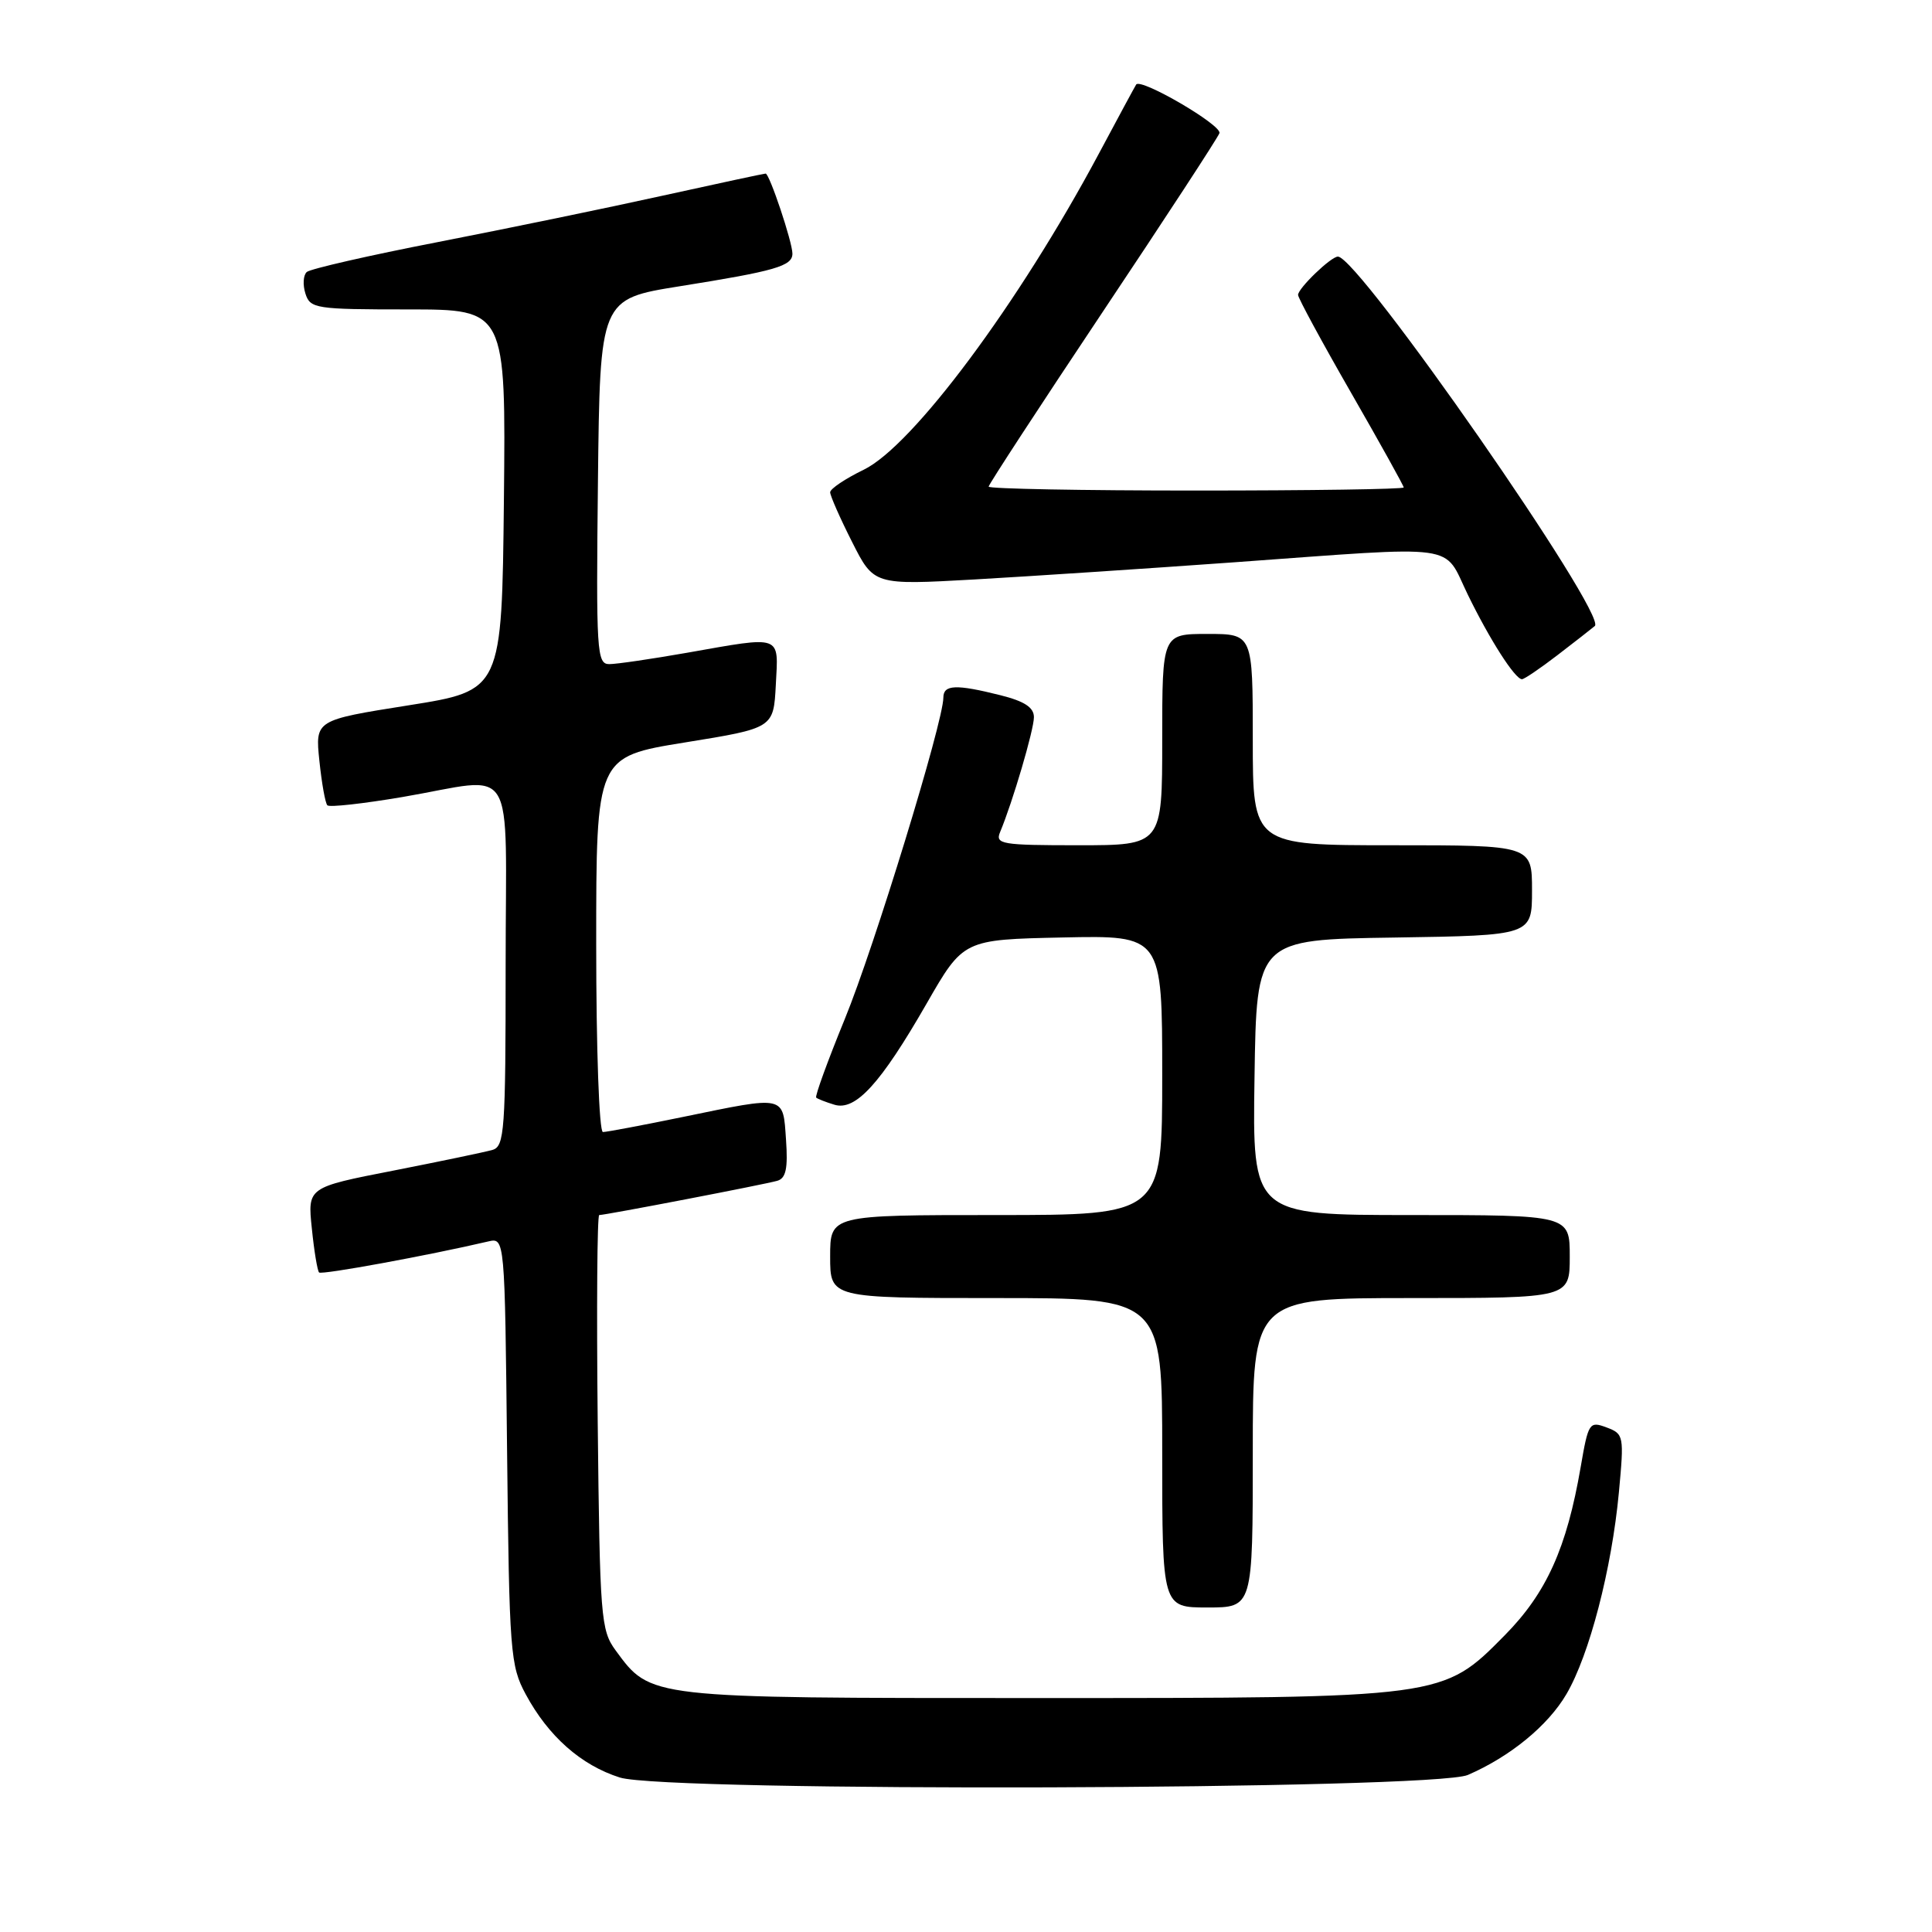 <?xml version="1.0" encoding="UTF-8" standalone="no"?>
<!DOCTYPE svg PUBLIC "-//W3C//DTD SVG 1.1//EN" "http://www.w3.org/Graphics/SVG/1.1/DTD/svg11.dtd" >
<svg xmlns="http://www.w3.org/2000/svg" xmlns:xlink="http://www.w3.org/1999/xlink" version="1.1" viewBox="0 0 256 256">
 <g >
 <path fill="currentColor"
d=" M 194.50 235.19 C 200.11 232.76 205.12 228.65 207.56 224.48 C 210.60 219.30 213.56 207.91 214.51 197.76 C 215.21 190.24 215.17 190.00 212.87 189.14 C 210.60 188.29 210.46 188.51 209.45 194.38 C 207.60 205.13 204.92 211.07 199.40 216.67 C 191.13 225.04 191.45 225.00 137.07 225.00 C 85.74 225.00 86.25 225.05 81.57 218.68 C 79.61 216.01 79.48 214.35 79.20 188.43 C 79.04 173.34 79.13 161.00 79.40 161.00 C 80.24 161.00 101.40 156.93 103.00 156.46 C 104.14 156.13 104.42 154.82 104.15 151.01 C 103.74 145.08 104.19 145.18 90.50 148.00 C 85.15 149.10 80.38 150.00 79.89 150.00 C 79.39 150.00 79.00 139.00 79.00 125.14 C 79.00 100.28 79.00 100.28 90.75 98.38 C 102.50 96.48 102.50 96.48 102.80 90.74 C 103.15 84.04 103.76 84.25 91.00 86.50 C 86.33 87.32 81.70 88.00 80.73 88.00 C 79.08 88.00 78.98 86.38 79.23 63.81 C 79.50 39.62 79.50 39.62 90.07 37.93 C 102.74 35.91 105.00 35.26 105.00 33.61 C 105.00 32.08 101.96 23.00 101.45 23.00 C 101.24 23.00 95.10 24.32 87.79 25.93 C 80.48 27.55 67.08 30.31 58.00 32.08 C 48.92 33.84 41.12 35.63 40.65 36.04 C 40.18 36.46 40.10 37.74 40.47 38.90 C 41.10 40.89 41.81 41.00 54.08 41.00 C 67.03 41.00 67.03 41.00 66.77 66.25 C 66.50 91.50 66.50 91.50 54.13 93.46 C 41.76 95.42 41.76 95.42 42.32 100.81 C 42.63 103.78 43.10 106.44 43.38 106.71 C 43.66 106.99 48.13 106.49 53.32 105.61 C 68.72 102.98 67.00 100.18 67.00 127.93 C 67.00 149.86 66.85 151.91 65.25 152.37 C 64.29 152.65 58.38 153.88 52.13 155.11 C 40.75 157.33 40.75 157.33 41.32 162.77 C 41.62 165.76 42.06 168.39 42.28 168.61 C 42.62 168.95 56.78 166.35 64.69 164.50 C 66.89 163.99 66.89 163.99 67.19 192.25 C 67.48 218.97 67.62 220.72 69.66 224.50 C 72.66 230.07 76.99 233.90 82.13 235.53 C 88.27 237.48 189.93 237.17 194.50 235.19 Z  M 166.00 192.50 C 166.00 172.00 166.00 172.00 187.00 172.00 C 208.00 172.00 208.00 172.00 208.00 166.50 C 208.00 161.00 208.00 161.00 186.98 161.00 C 165.95 161.00 165.95 161.00 166.23 142.75 C 166.50 124.50 166.50 124.50 184.75 124.23 C 203.00 123.95 203.00 123.95 203.00 117.98 C 203.00 112.00 203.00 112.00 184.50 112.00 C 166.00 112.00 166.00 112.00 166.00 98.00 C 166.00 84.00 166.00 84.00 160.00 84.00 C 154.00 84.00 154.00 84.00 154.00 98.00 C 154.00 112.00 154.00 112.00 142.89 112.00 C 132.70 112.00 131.85 111.86 132.52 110.25 C 134.18 106.28 137.00 96.70 137.00 95.03 C 137.00 93.74 135.75 92.92 132.56 92.12 C 126.67 90.64 125.00 90.71 125.00 92.44 C 125.00 95.63 115.83 125.54 111.95 135.00 C 109.67 140.57 107.96 145.27 108.15 145.44 C 108.34 145.61 109.43 146.04 110.56 146.38 C 113.36 147.24 116.68 143.60 122.77 133.00 C 127.65 124.50 127.65 124.50 140.82 124.22 C 154.00 123.94 154.00 123.94 154.00 142.47 C 154.00 161.00 154.00 161.00 132.00 161.00 C 110.00 161.00 110.00 161.00 110.00 166.50 C 110.00 172.00 110.00 172.00 132.00 172.00 C 154.00 172.00 154.00 172.00 154.00 192.50 C 154.00 213.00 154.00 213.00 160.00 213.00 C 166.00 213.00 166.00 213.00 166.00 192.50 Z  M 206.36 86.82 C 208.64 85.07 210.87 83.33 211.32 82.95 C 213.04 81.50 180.01 34.00 177.28 34.00 C 176.36 34.00 172.00 38.20 172.00 39.08 C 172.00 39.48 175.15 45.30 179.00 52.00 C 182.85 58.70 186.00 64.37 186.00 64.59 C 186.00 64.82 173.62 65.00 158.50 65.00 C 143.38 65.00 131.00 64.77 131.00 64.48 C 131.00 64.20 137.78 53.82 146.06 41.41 C 154.34 29.01 161.33 18.31 161.58 17.65 C 161.98 16.62 151.18 10.31 150.55 11.20 C 150.43 11.37 148.18 15.53 145.55 20.46 C 134.99 40.21 120.95 59.08 114.45 62.24 C 112.00 63.43 110.00 64.77 110.00 65.23 C 110.00 65.68 111.30 68.64 112.90 71.80 C 115.79 77.53 115.79 77.53 129.15 76.78 C 136.49 76.36 151.95 75.34 163.50 74.51 C 193.91 72.31 191.16 71.93 194.47 78.75 C 197.39 84.75 200.75 90.00 201.67 90.00 C 201.97 90.00 204.08 88.57 206.36 86.82 Z "/>
</g>
</svg>